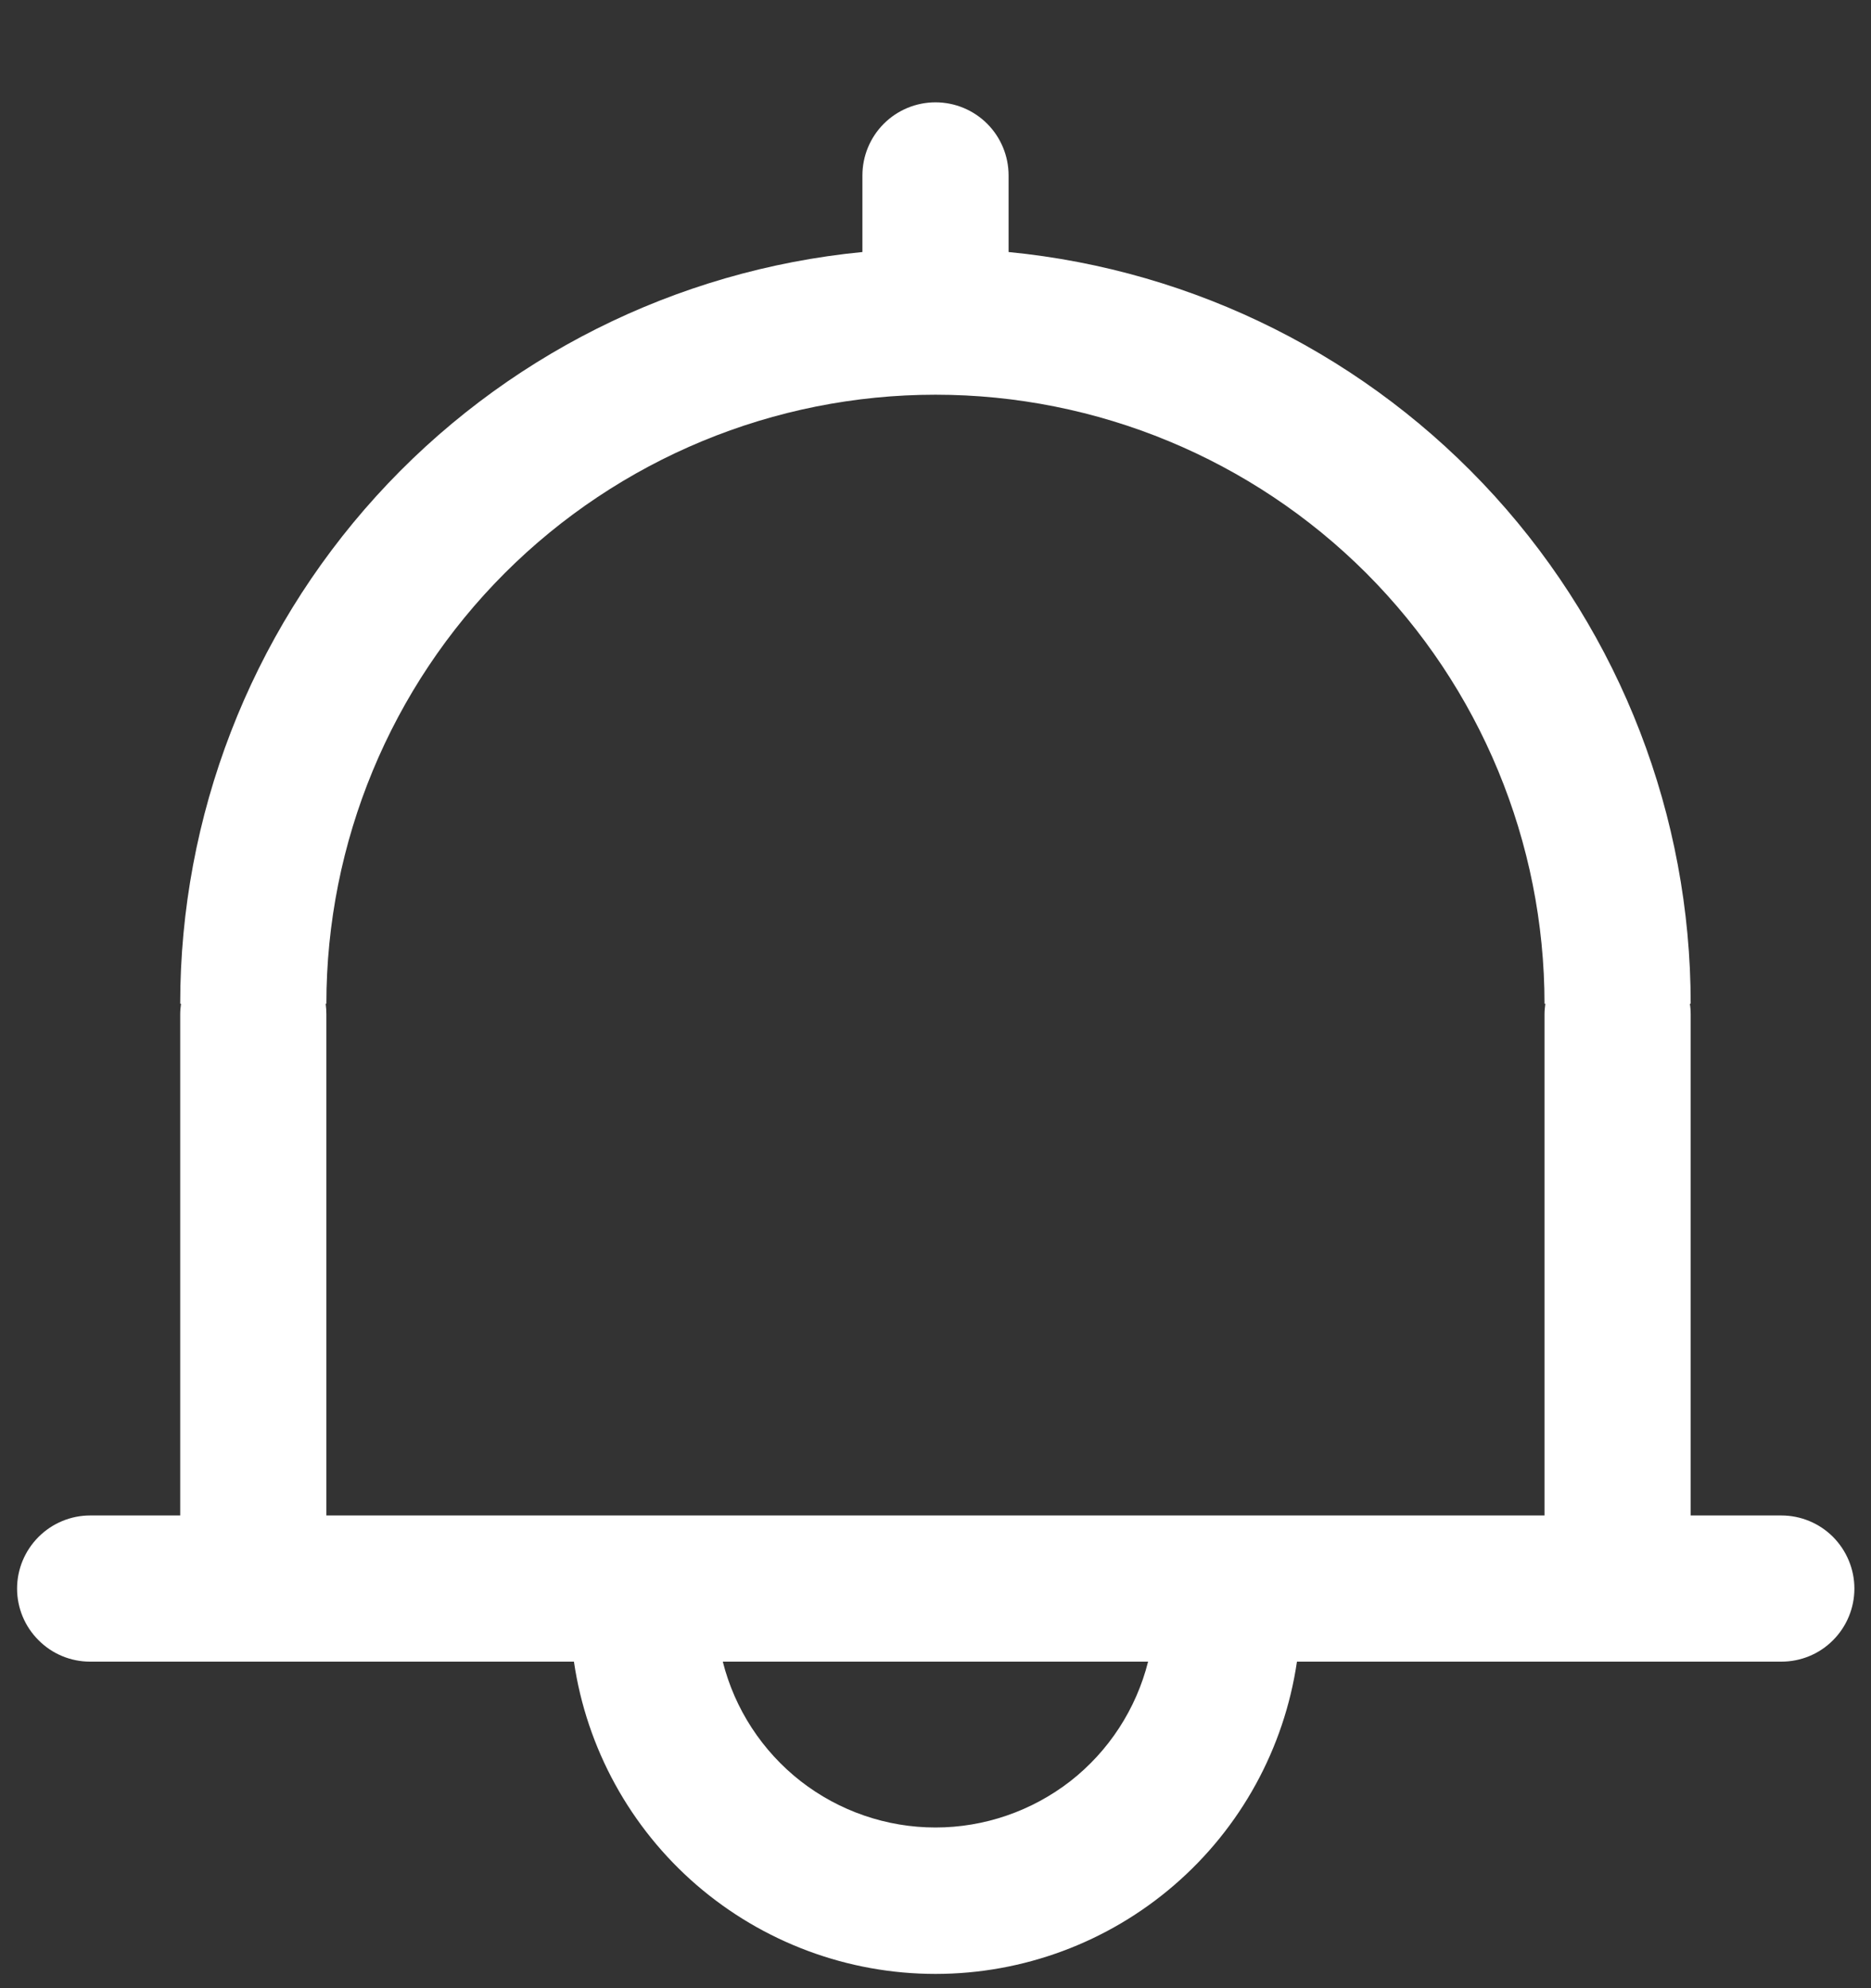 <svg width="16" height="17" viewBox="0 0 16 17" fill="none" xmlns="http://www.w3.org/2000/svg">
<rect x="0" y="0" width="16" height="17" fill="#333333" stroke="none"/>
<path d="M8.625 2.155C10.222 2.31 11.704 3.055 12.783 4.243C13.861 5.431 14.458 6.979 14.458 8.583H14.451C14.456 8.613 14.458 8.642 14.458 8.672V12.958H15.233C15.399 12.958 15.558 13.024 15.675 13.141C15.792 13.259 15.858 13.418 15.858 13.583C15.858 13.749 15.792 13.908 15.675 14.025C15.558 14.143 15.399 14.208 15.233 14.208H11.091C10.982 14.95 10.61 15.628 10.042 16.118C9.475 16.608 8.75 16.878 8 16.878C7.25 16.878 6.525 16.608 5.957 16.118C5.39 15.628 5.017 14.95 4.908 14.208H0.771C0.606 14.208 0.447 14.143 0.33 14.025C0.212 13.908 0.146 13.749 0.146 13.583C0.146 13.418 0.212 13.259 0.33 13.141C0.447 13.024 0.606 12.958 0.771 12.958H1.541V8.672C1.541 8.642 1.544 8.613 1.548 8.583H1.541C1.541 6.979 2.139 5.431 3.217 4.243C4.295 3.055 5.778 2.31 7.375 2.155V1.5C7.375 1.334 7.441 1.175 7.558 1.058C7.675 0.941 7.834 0.875 8 0.875C8.166 0.875 8.325 0.941 8.442 1.058C8.559 1.175 8.625 1.334 8.625 1.5V2.155ZM2.791 12.958H13.208V8.672C13.208 8.642 13.211 8.613 13.215 8.583H13.208C13.208 7.202 12.659 5.877 11.683 4.9C10.706 3.924 9.381 3.375 8 3.375C6.618 3.375 5.294 3.924 4.317 4.9C3.34 5.877 2.791 7.202 2.791 8.583H2.785C2.789 8.613 2.791 8.642 2.791 8.672V12.958ZM9.818 14.208H6.181C6.283 14.613 6.518 14.973 6.847 15.23C7.176 15.486 7.582 15.626 8 15.626C8.417 15.626 8.823 15.486 9.153 15.23C9.482 14.973 9.716 14.613 9.818 14.208Z" fill="white"/>
</svg>
